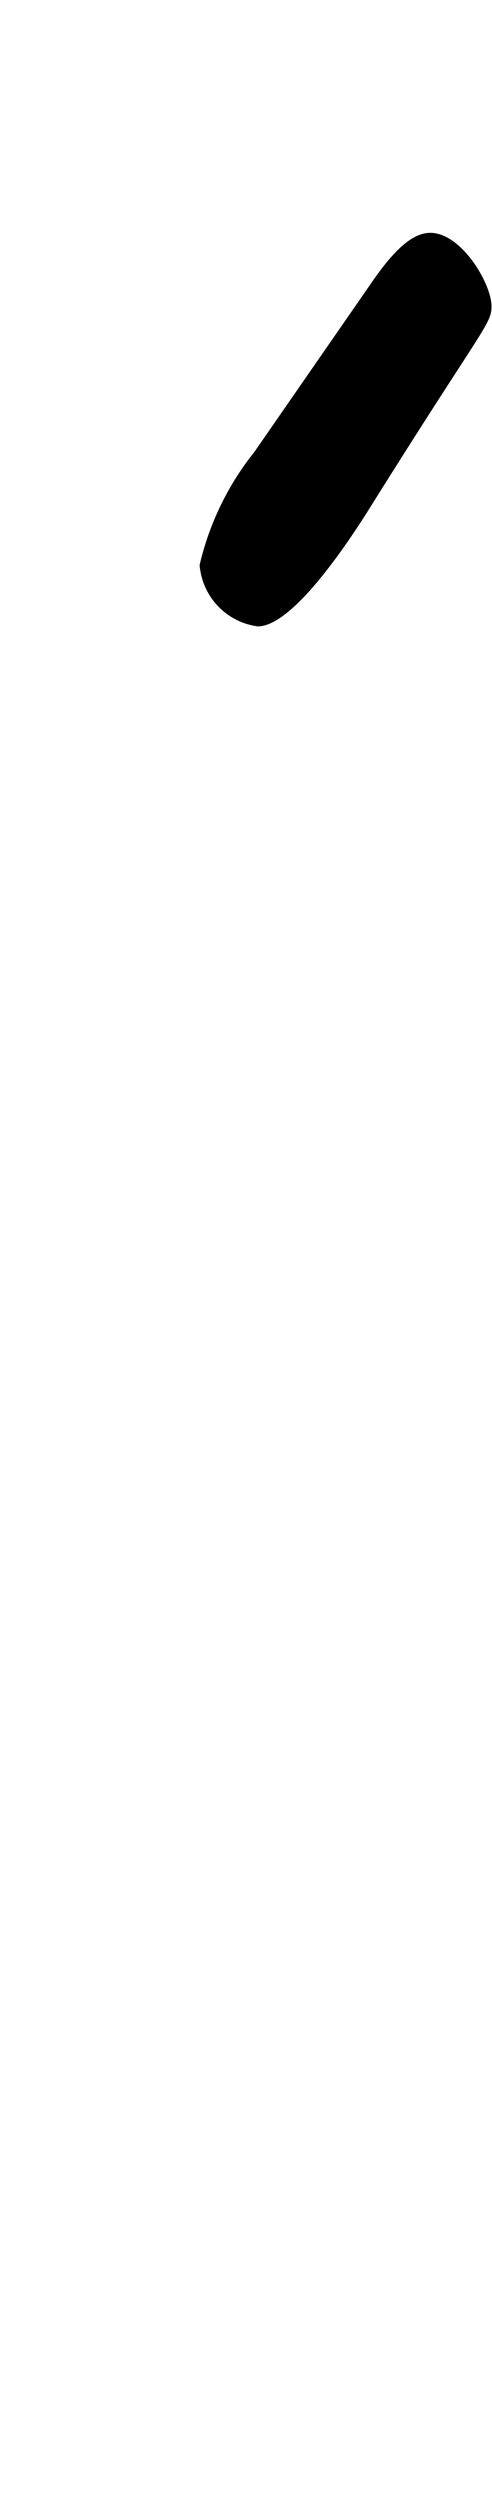 <svg xmlns="http://www.w3.org/2000/svg" viewBox="0 0 4.747 24.094"><path d="M4.151,2.244c-.176,0-.352.176-.544.448L2.454,4.356a2.739,2.739,0,0,0-.528,1.089.648.648,0,0,0,.561.592c.336,0,.864-.8,1.055-1.1,1.121-1.793,1.2-1.809,1.2-1.985C4.744,2.74,4.455,2.244,4.151,2.244Z"/></svg>